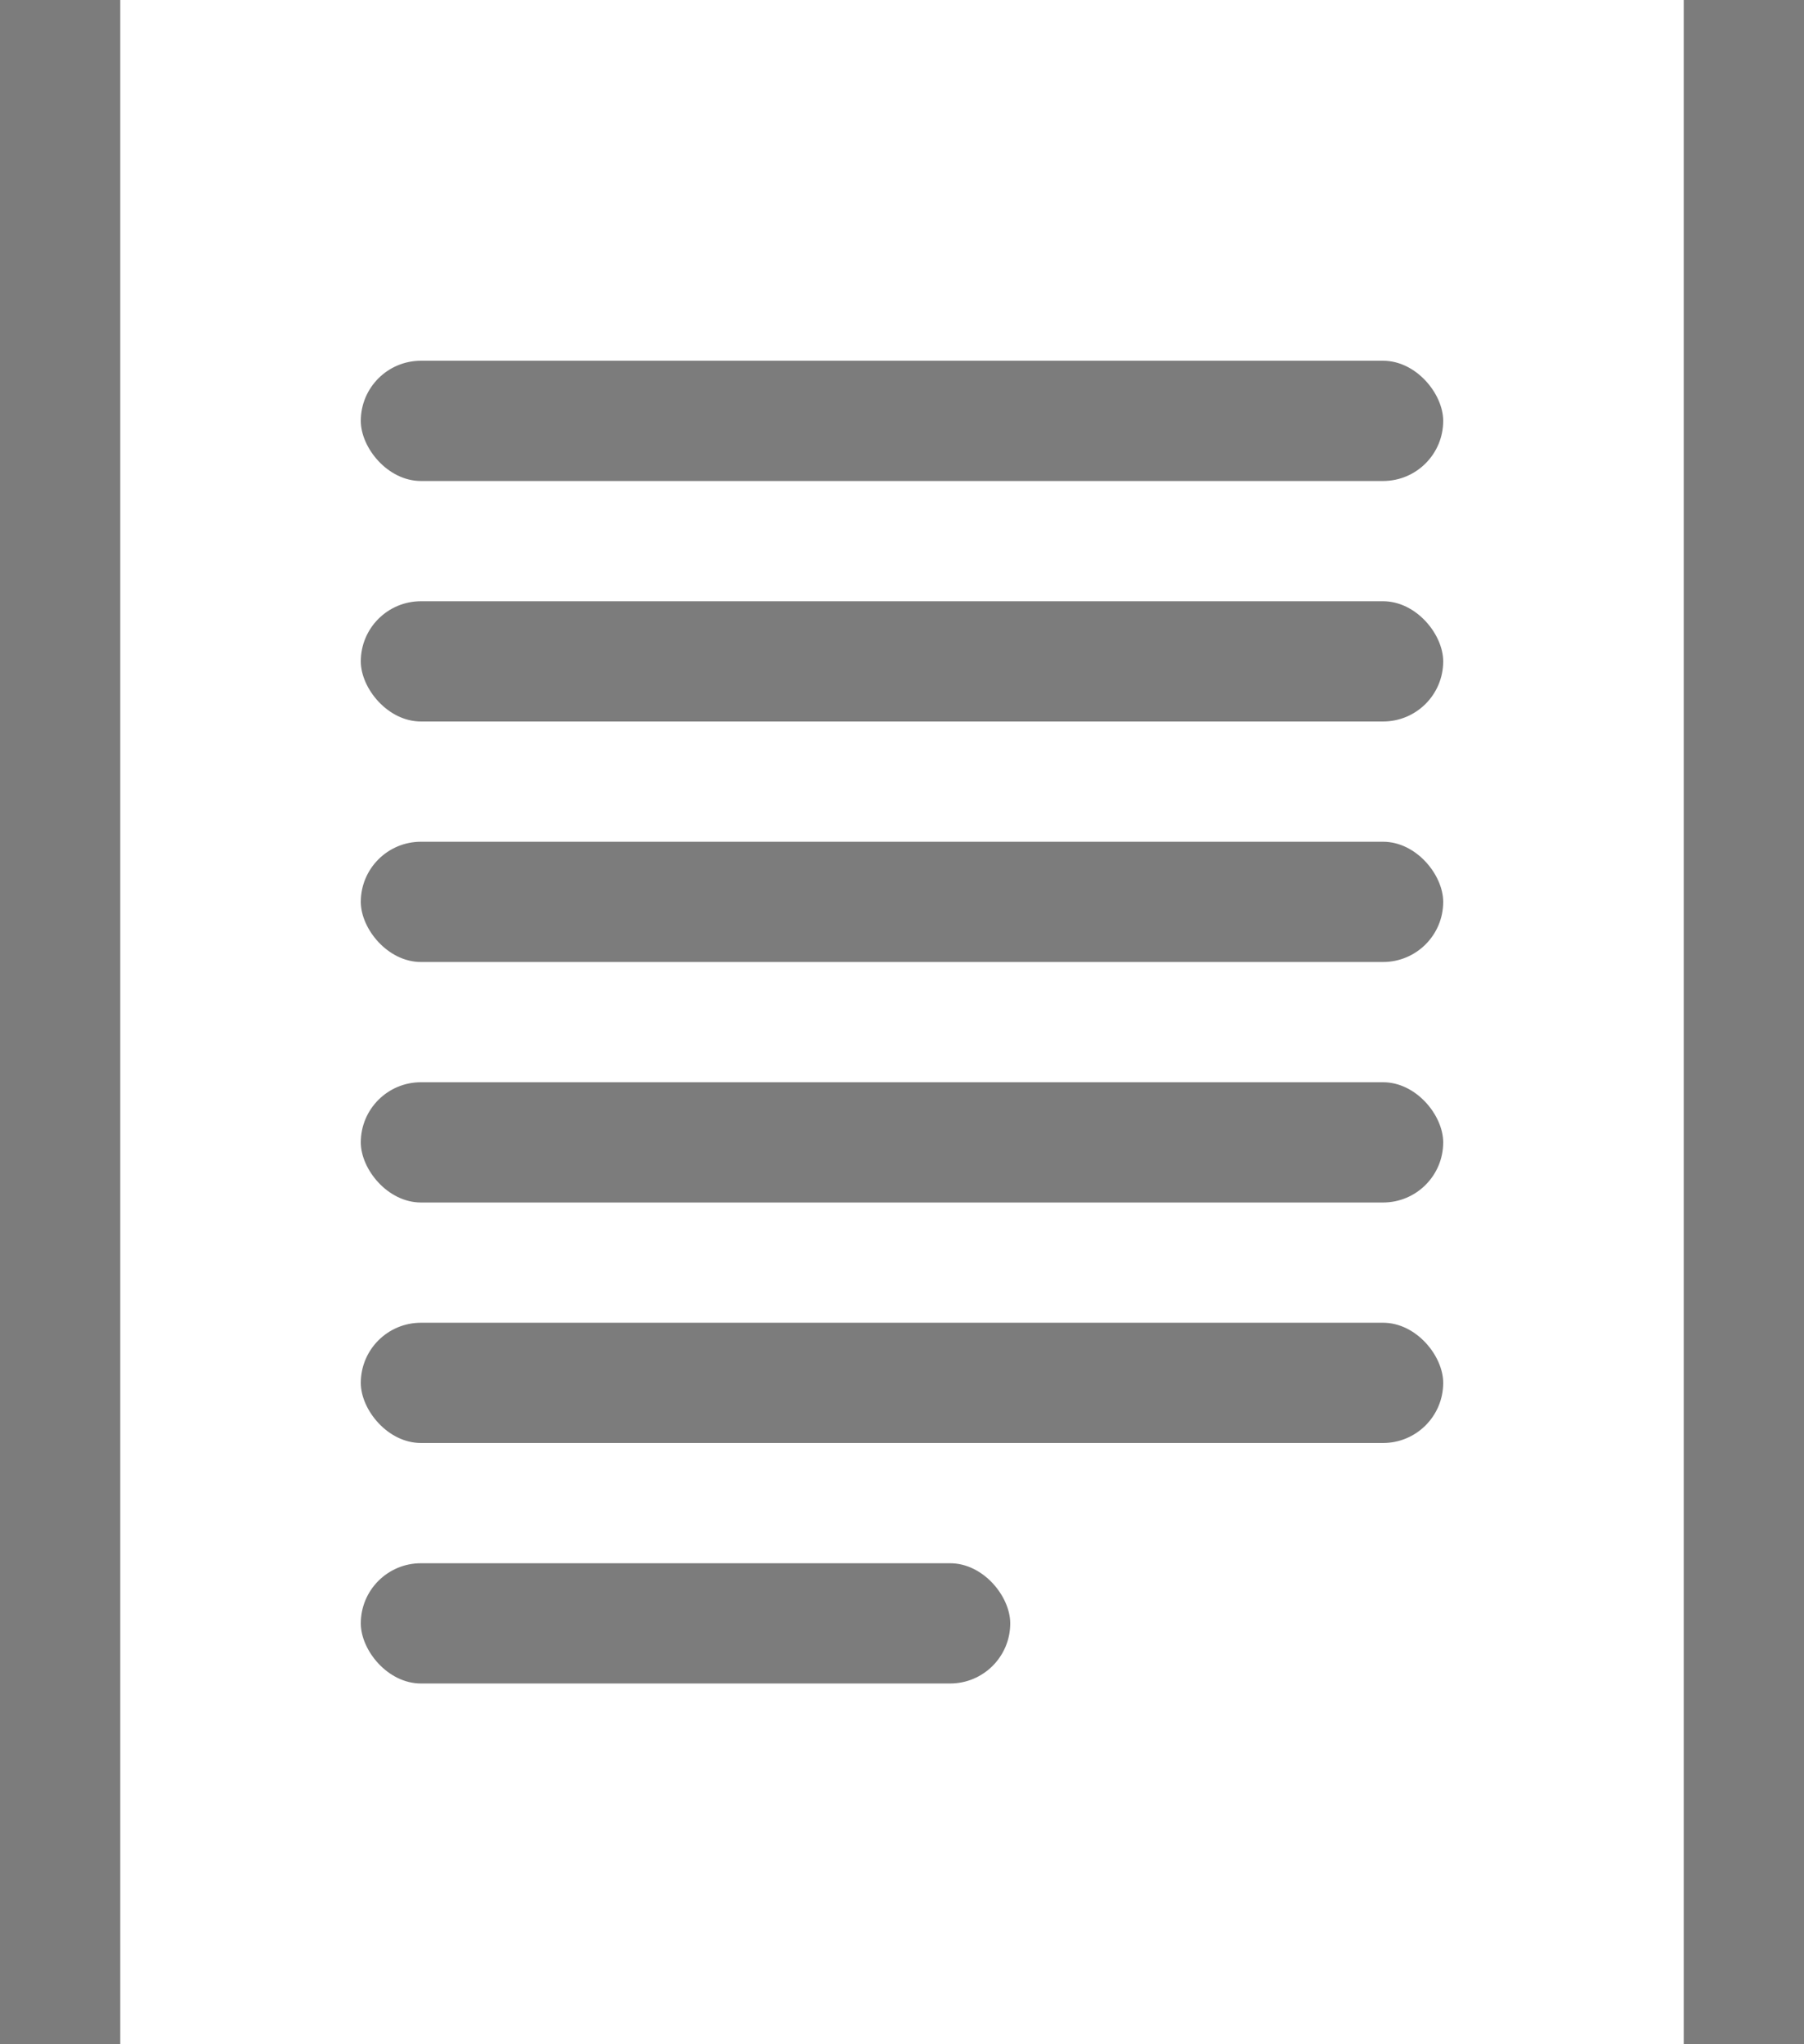 <svg xmlns="http://www.w3.org/2000/svg" width="30" height="34" viewBox="0 0 30 34">
    <g id="组_296" data-name="组 296" transform="translate(3896 -10243)" opacity="0.64">
        <g id="组_293" data-name="组 293" transform="translate(-4100 9628)">
            <g id="组_16" data-name="组 16" transform="translate(-1110 33)">
                <rect id="矩形_14" data-name="矩形 14" width="18" height="2" rx="1"
                    transform="translate(1320 588)" fill="#323232" />
                <rect id="矩形_15" data-name="矩形 15" width="18" height="2" rx="1"
                    transform="translate(1320 592)" fill="#323232" />
                <rect id="矩形_16" data-name="矩形 16" width="18" height="2" rx="1"
                    transform="translate(1320 596)" fill="#323232" />
                <rect id="矩形_17" data-name="矩形 17" width="18" height="2" rx="1"
                    transform="translate(1320 600)" fill="#323232" />
                <rect id="矩形_18" data-name="矩形 18" width="18" height="2" rx="1"
                    transform="translate(1320 604)" fill="#323232" />
                <rect id="矩形_19" data-name="矩形 19" width="10.8" height="2" rx="1"
                    transform="translate(1320 608)" fill="#323232" />
            </g>
        </g>
        <rect id="矩形_465" data-name="矩形 465" width="2" height="34"
            transform="translate(-3868 10243)" fill="#323232" />
        <rect id="矩形_466" data-name="矩形 466" width="2" height="34"
            transform="translate(-3896 10243)" fill="#323232" />
    </g>
</svg>
